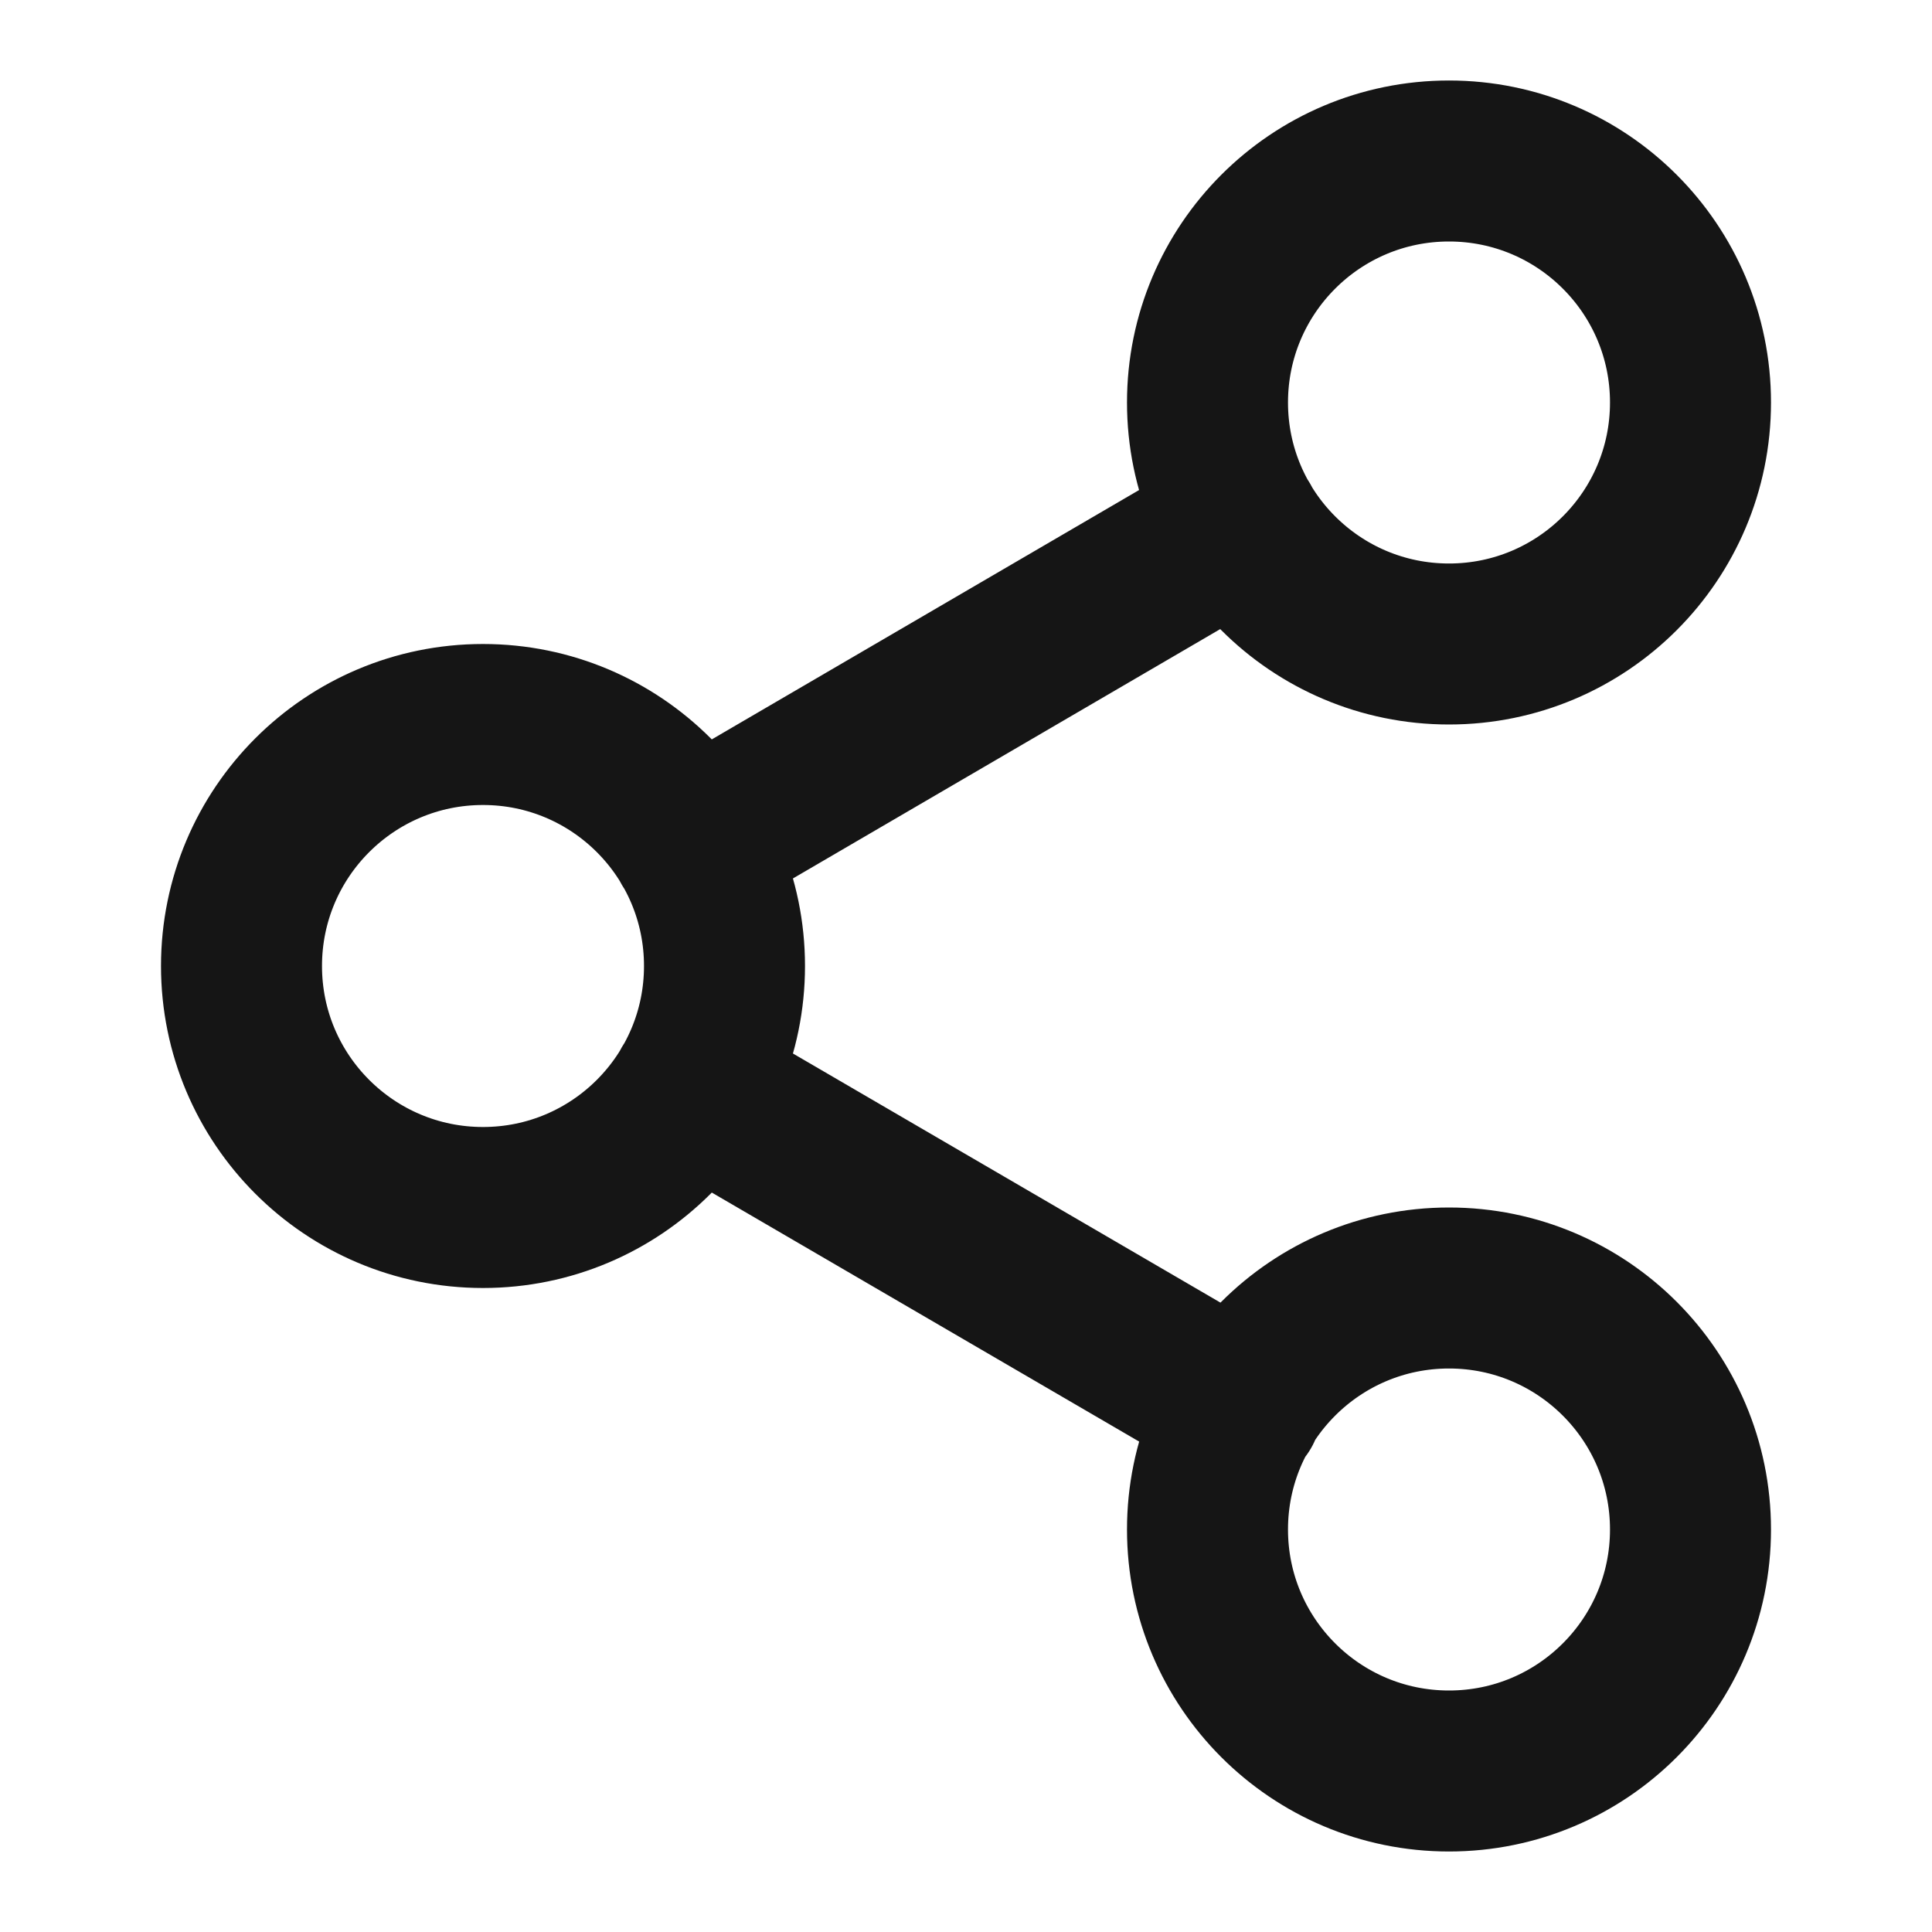 <svg width="24" height="24" viewBox="0 0 24 24" fill="none" xmlns="http://www.w3.org/2000/svg">
<path d="M8.59 13.51L15.42 17.49M15.41 6.51L8.59 10.49M21 5C21 6.657 19.657 8 18 8C16.343 8 15 6.657 15 5C15 3.343 16.343 2 18 2C19.657 2 21 3.343 21 5ZM9 12C9 13.657 7.657 15 6 15C4.343 15 3 13.657 3 12C3 10.343 4.343 9 6 9C7.657 9 9 10.343 9 12ZM21 19C21 20.657 19.657 22 18 22C16.343 22 15 20.657 15 19C15 17.343 16.343 16 18 16C19.657 16 21 17.343 21 19Z" stroke="#151515" stroke-width="2" stroke-linecap="round" stroke-linejoin="round"/>
</svg>
